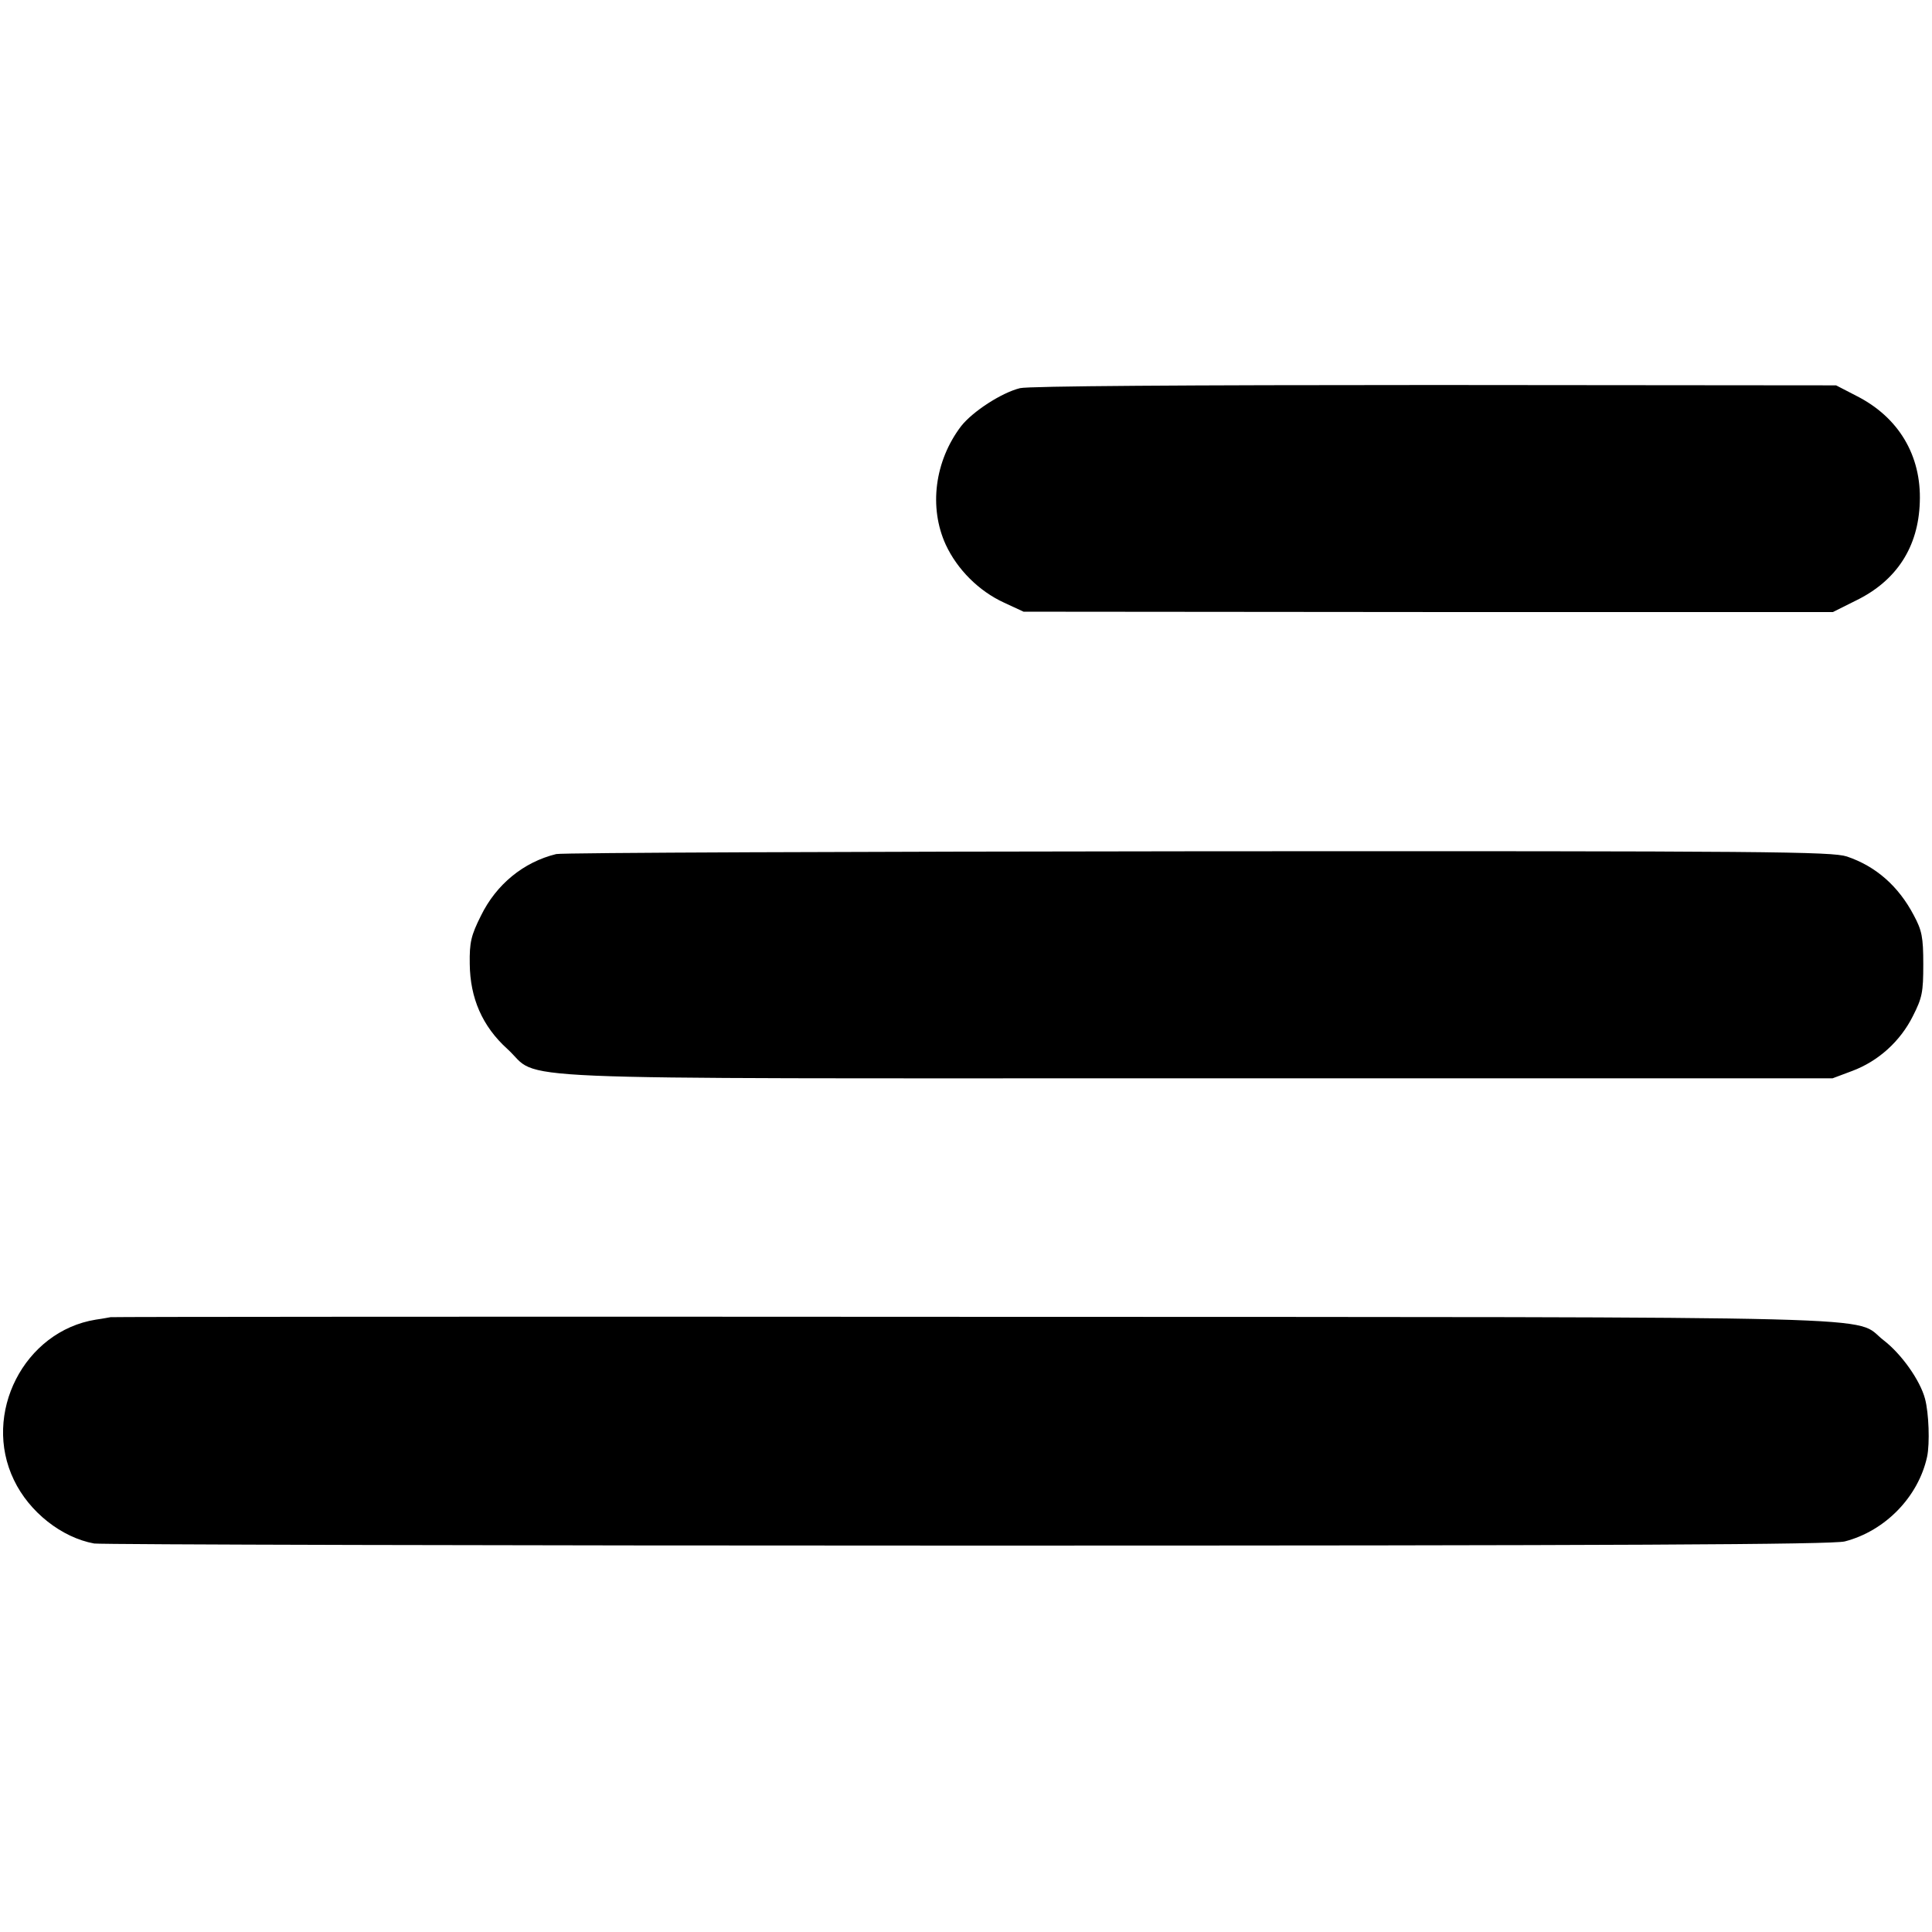 <?xml version="1.0" standalone="no"?>
<!DOCTYPE svg PUBLIC "-//W3C//DTD SVG 20010904//EN"
 "http://www.w3.org/TR/2001/REC-SVG-20010904/DTD/svg10.dtd">
<svg version="1.0" xmlns="http://www.w3.org/2000/svg"
 width="554pt" height="554pt" viewBox="0 0 554 554"
 preserveAspectRatio="xMidYMid meet">
<g transform="translate(0,554) scale(0.1,-0.1)"
fill="#000000" stroke="none">
<path d="M2925 4427 c-53 -13 -136 -67 -169 -109 -76 -100 -93 -233 -44 -340
33 -71 95 -133 167 -166 l56 -26 1160 -1 1161 0 66 33 c117 57 179 154 183
282 5 134 -61 244 -182 305 l-58 30 -1150 1 c-716 0 -1165 -3 -1190 -9z"/>
<path d="M1595 3091 c-94 -23 -172 -87 -216 -177 -28 -56 -33 -76 -32 -138 1
-98 36 -179 108 -244 101 -92 -89 -84 1978 -84 l1822 0 56 21 c75 28 138 85
174 157 27 53 30 69 30 149 0 78 -4 97 -27 140 -44 84 -109 141 -192 169 -44
14 -214 16 -1860 15 -996 -1 -1824 -4 -1841 -8z"/>
<path d="M317 1763 c-1 0 -20 -4 -42 -7 -206 -33 -327 -270 -235 -460 44 -92
137 -165 230 -182 19 -3 1146 -6 2505 -6 1876 0 2481 3 2515 12 116 30 211
128 236 243 8 38 5 125 -6 166 -14 53 -68 129 -119 168 -92 71 116 66 -2619
67 -1355 1 -2464 0 -2465 -1z"/>
</g>
</svg>
